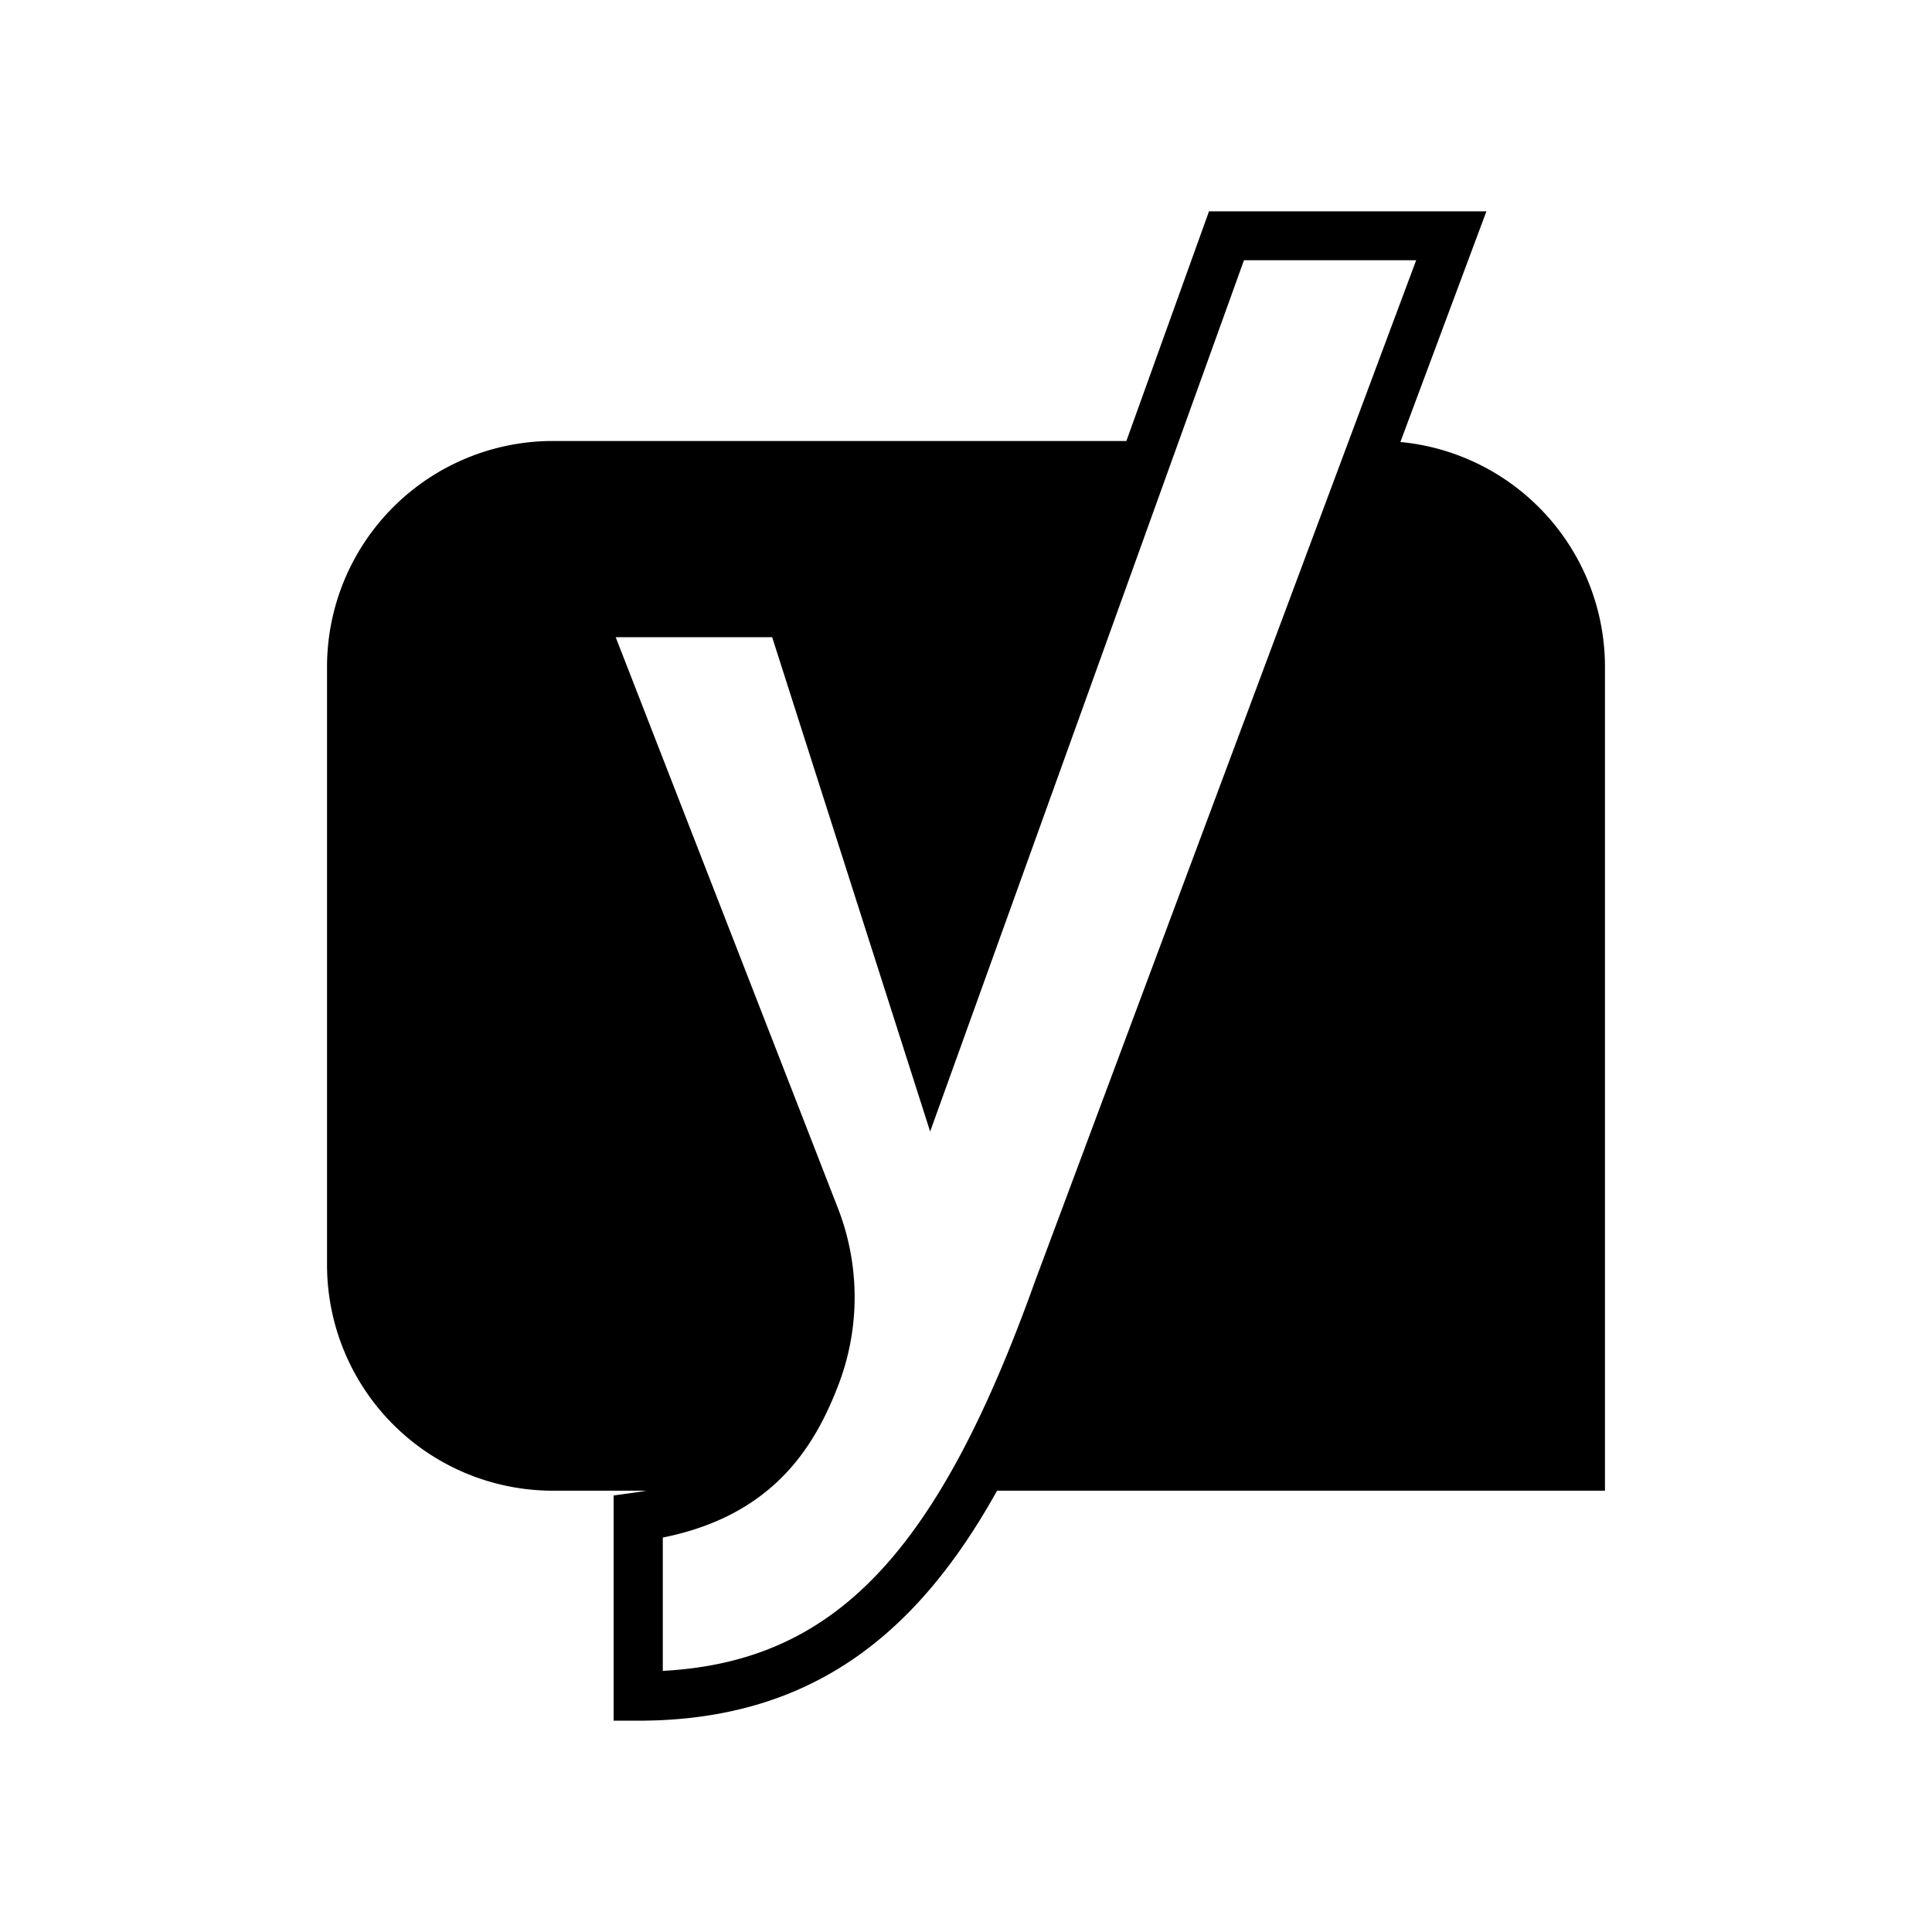 <svg xmlns="http://www.w3.org/2000/svg" width="100%" height="100%" viewBox="-3.36 -3.36 30.72 30.72"><path d="M15.864 0L14.55 3.652H5.422A3.592 3.592 0 001.84 7.233v9.529a3.592 3.592 0 003.582 3.581h1.495a4.9 4.9 0 01-.18.029l-.34.047V24h.391c2.76 0 4.442-1.385 5.706-3.657h9.666V7.233a3.593 3.593 0 00-3.253-3.565L20.275 0zm.556.778h2.738l-6.055 16.22c-1.55 4.335-3.186 6.064-5.924 6.21v-2.12c1.767-.354 2.418-1.461 2.785-2.408a3.902 3.902 0 000-2.828L6.43 6.772h2.488l2.512 7.86z"/></svg>